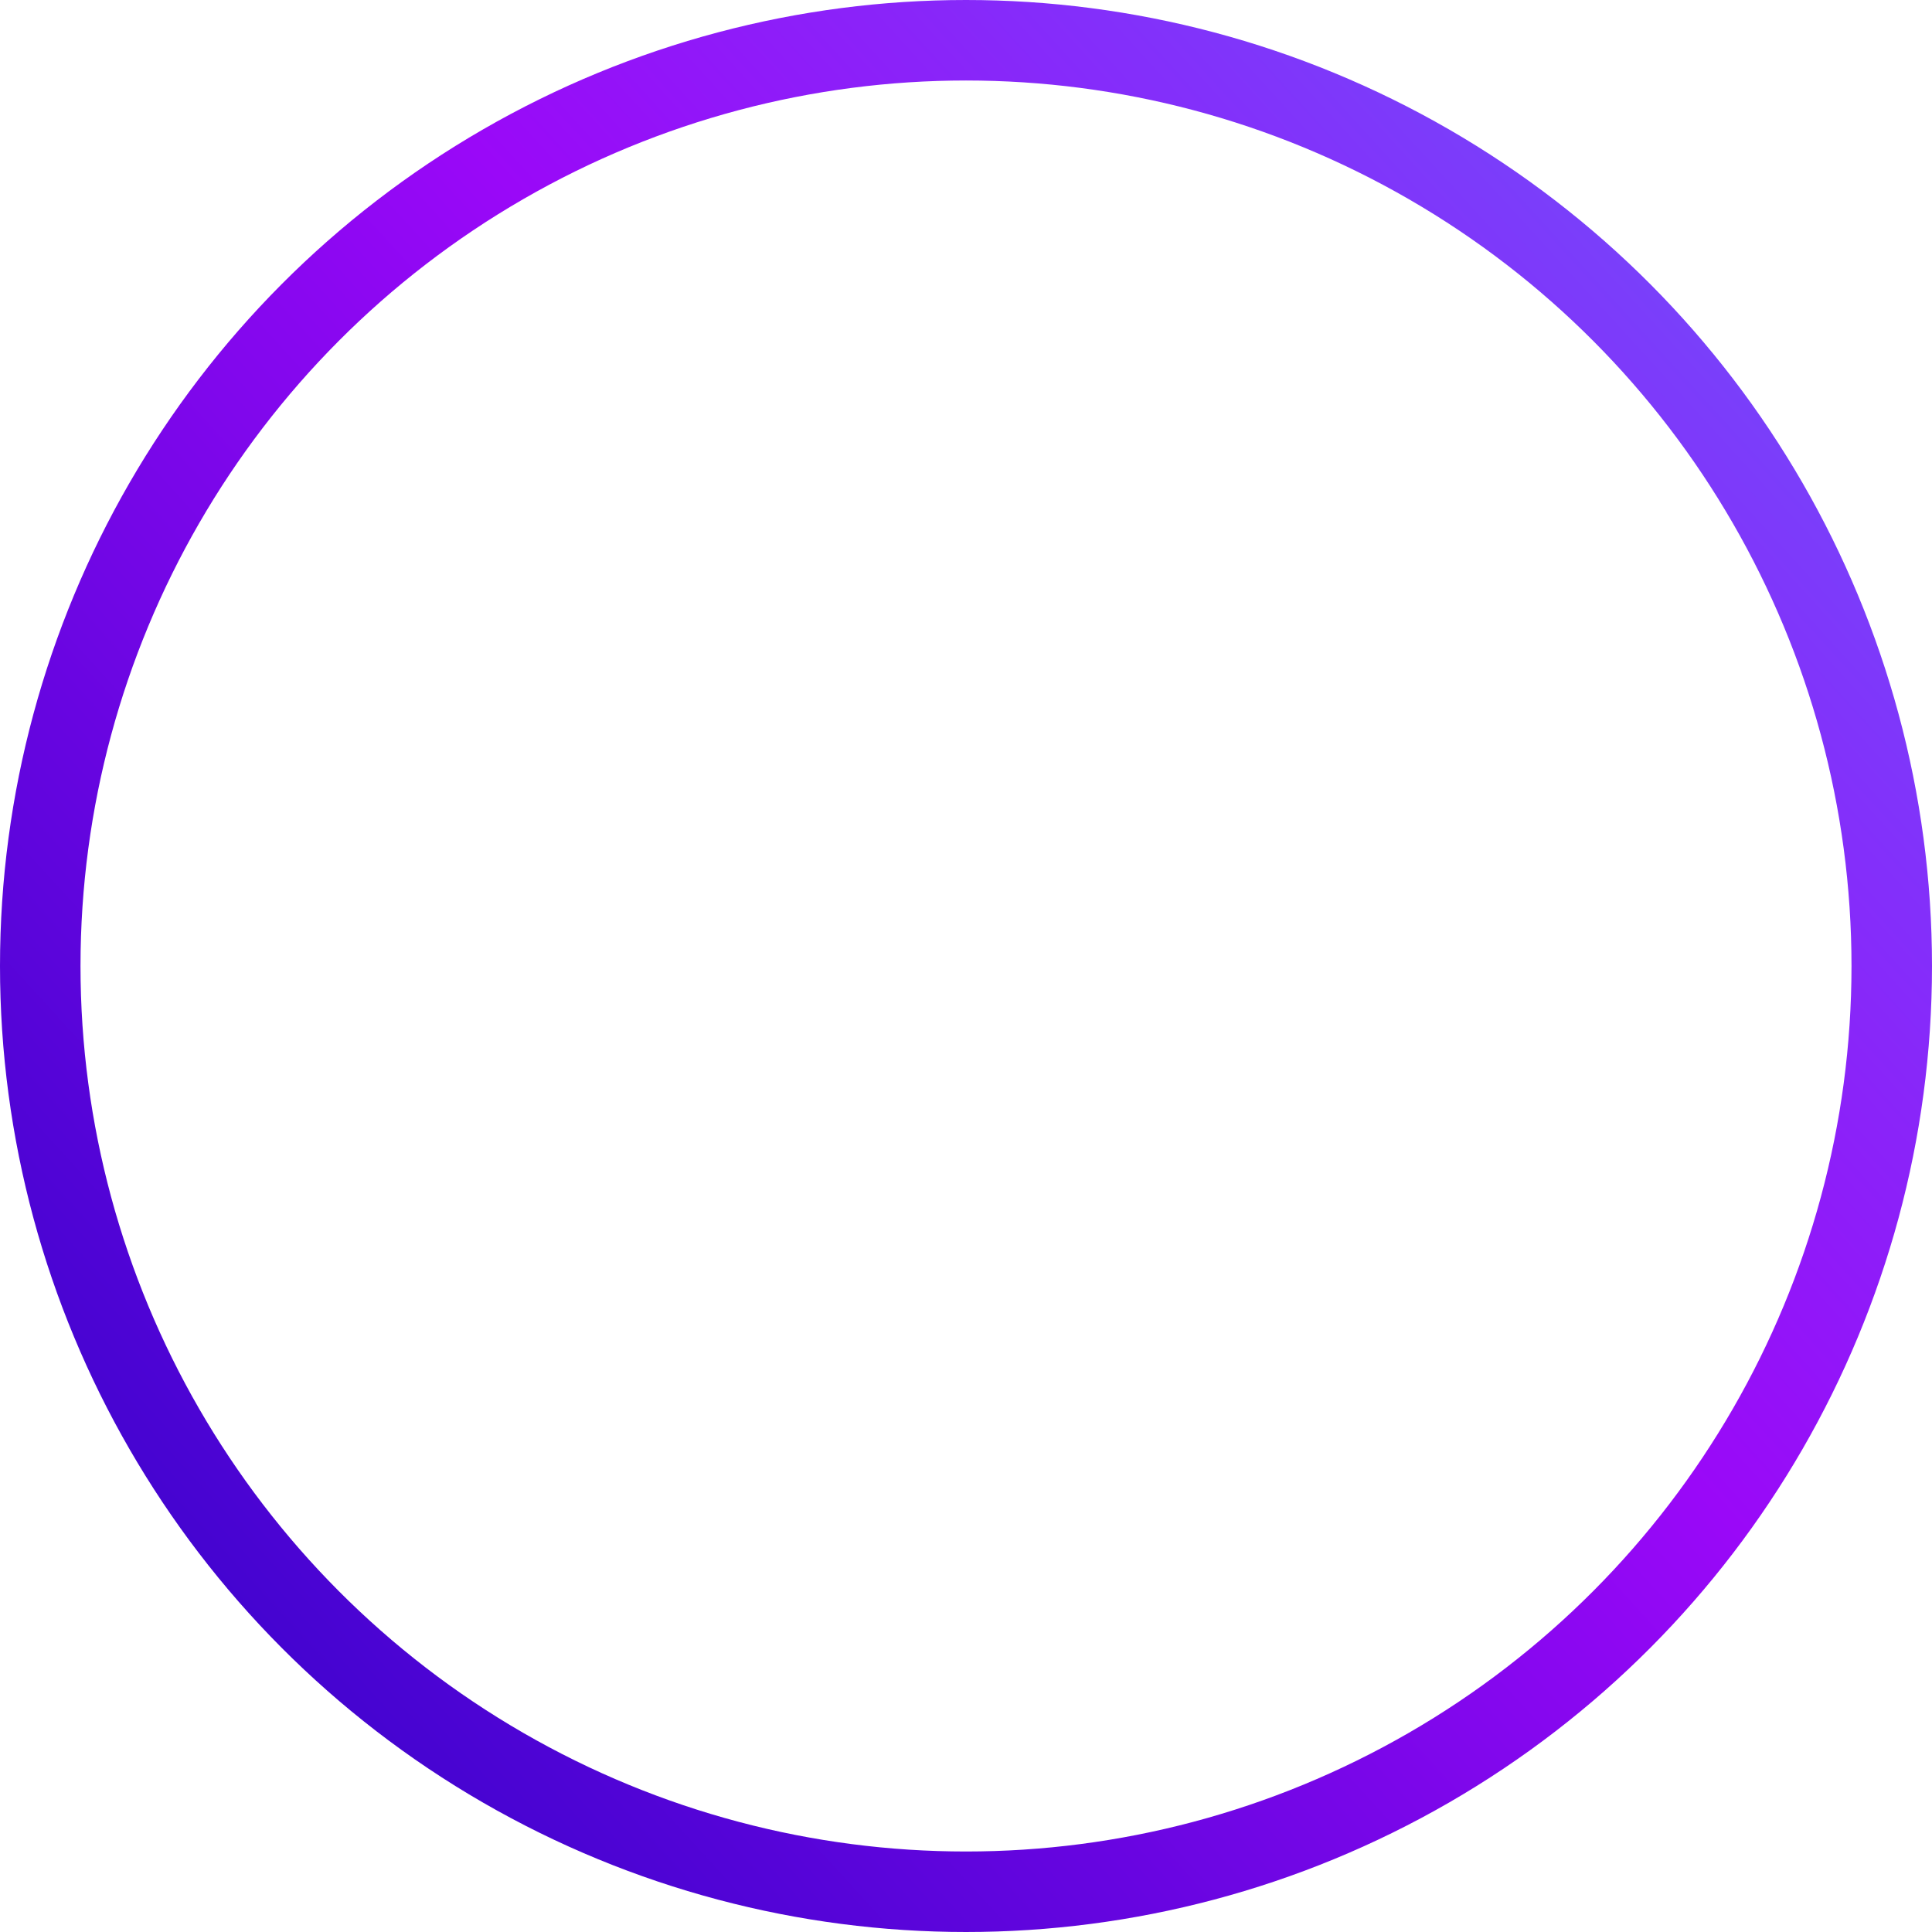 <svg width="96" height="96" viewBox="0 0 96 96" fill="none" xmlns="http://www.w3.org/2000/svg">
<circle cx="48" cy="48" r="46" stroke="url(#paint0_linear_2491_4572)" stroke-width="4"/>
<defs>
<linearGradient id="paint0_linear_2491_4572" x1="125.5" y1="-40.5" x2="-19.5" y2="92" gradientUnits="userSpaceOnUse">
<stop stop-color="#40a2ff"/>
<stop offset="0.547" stop-color="#9a08f8"/>
<stop offset="1" stop-color="#1601bb"/>
</linearGradient>
</defs>
</svg>
